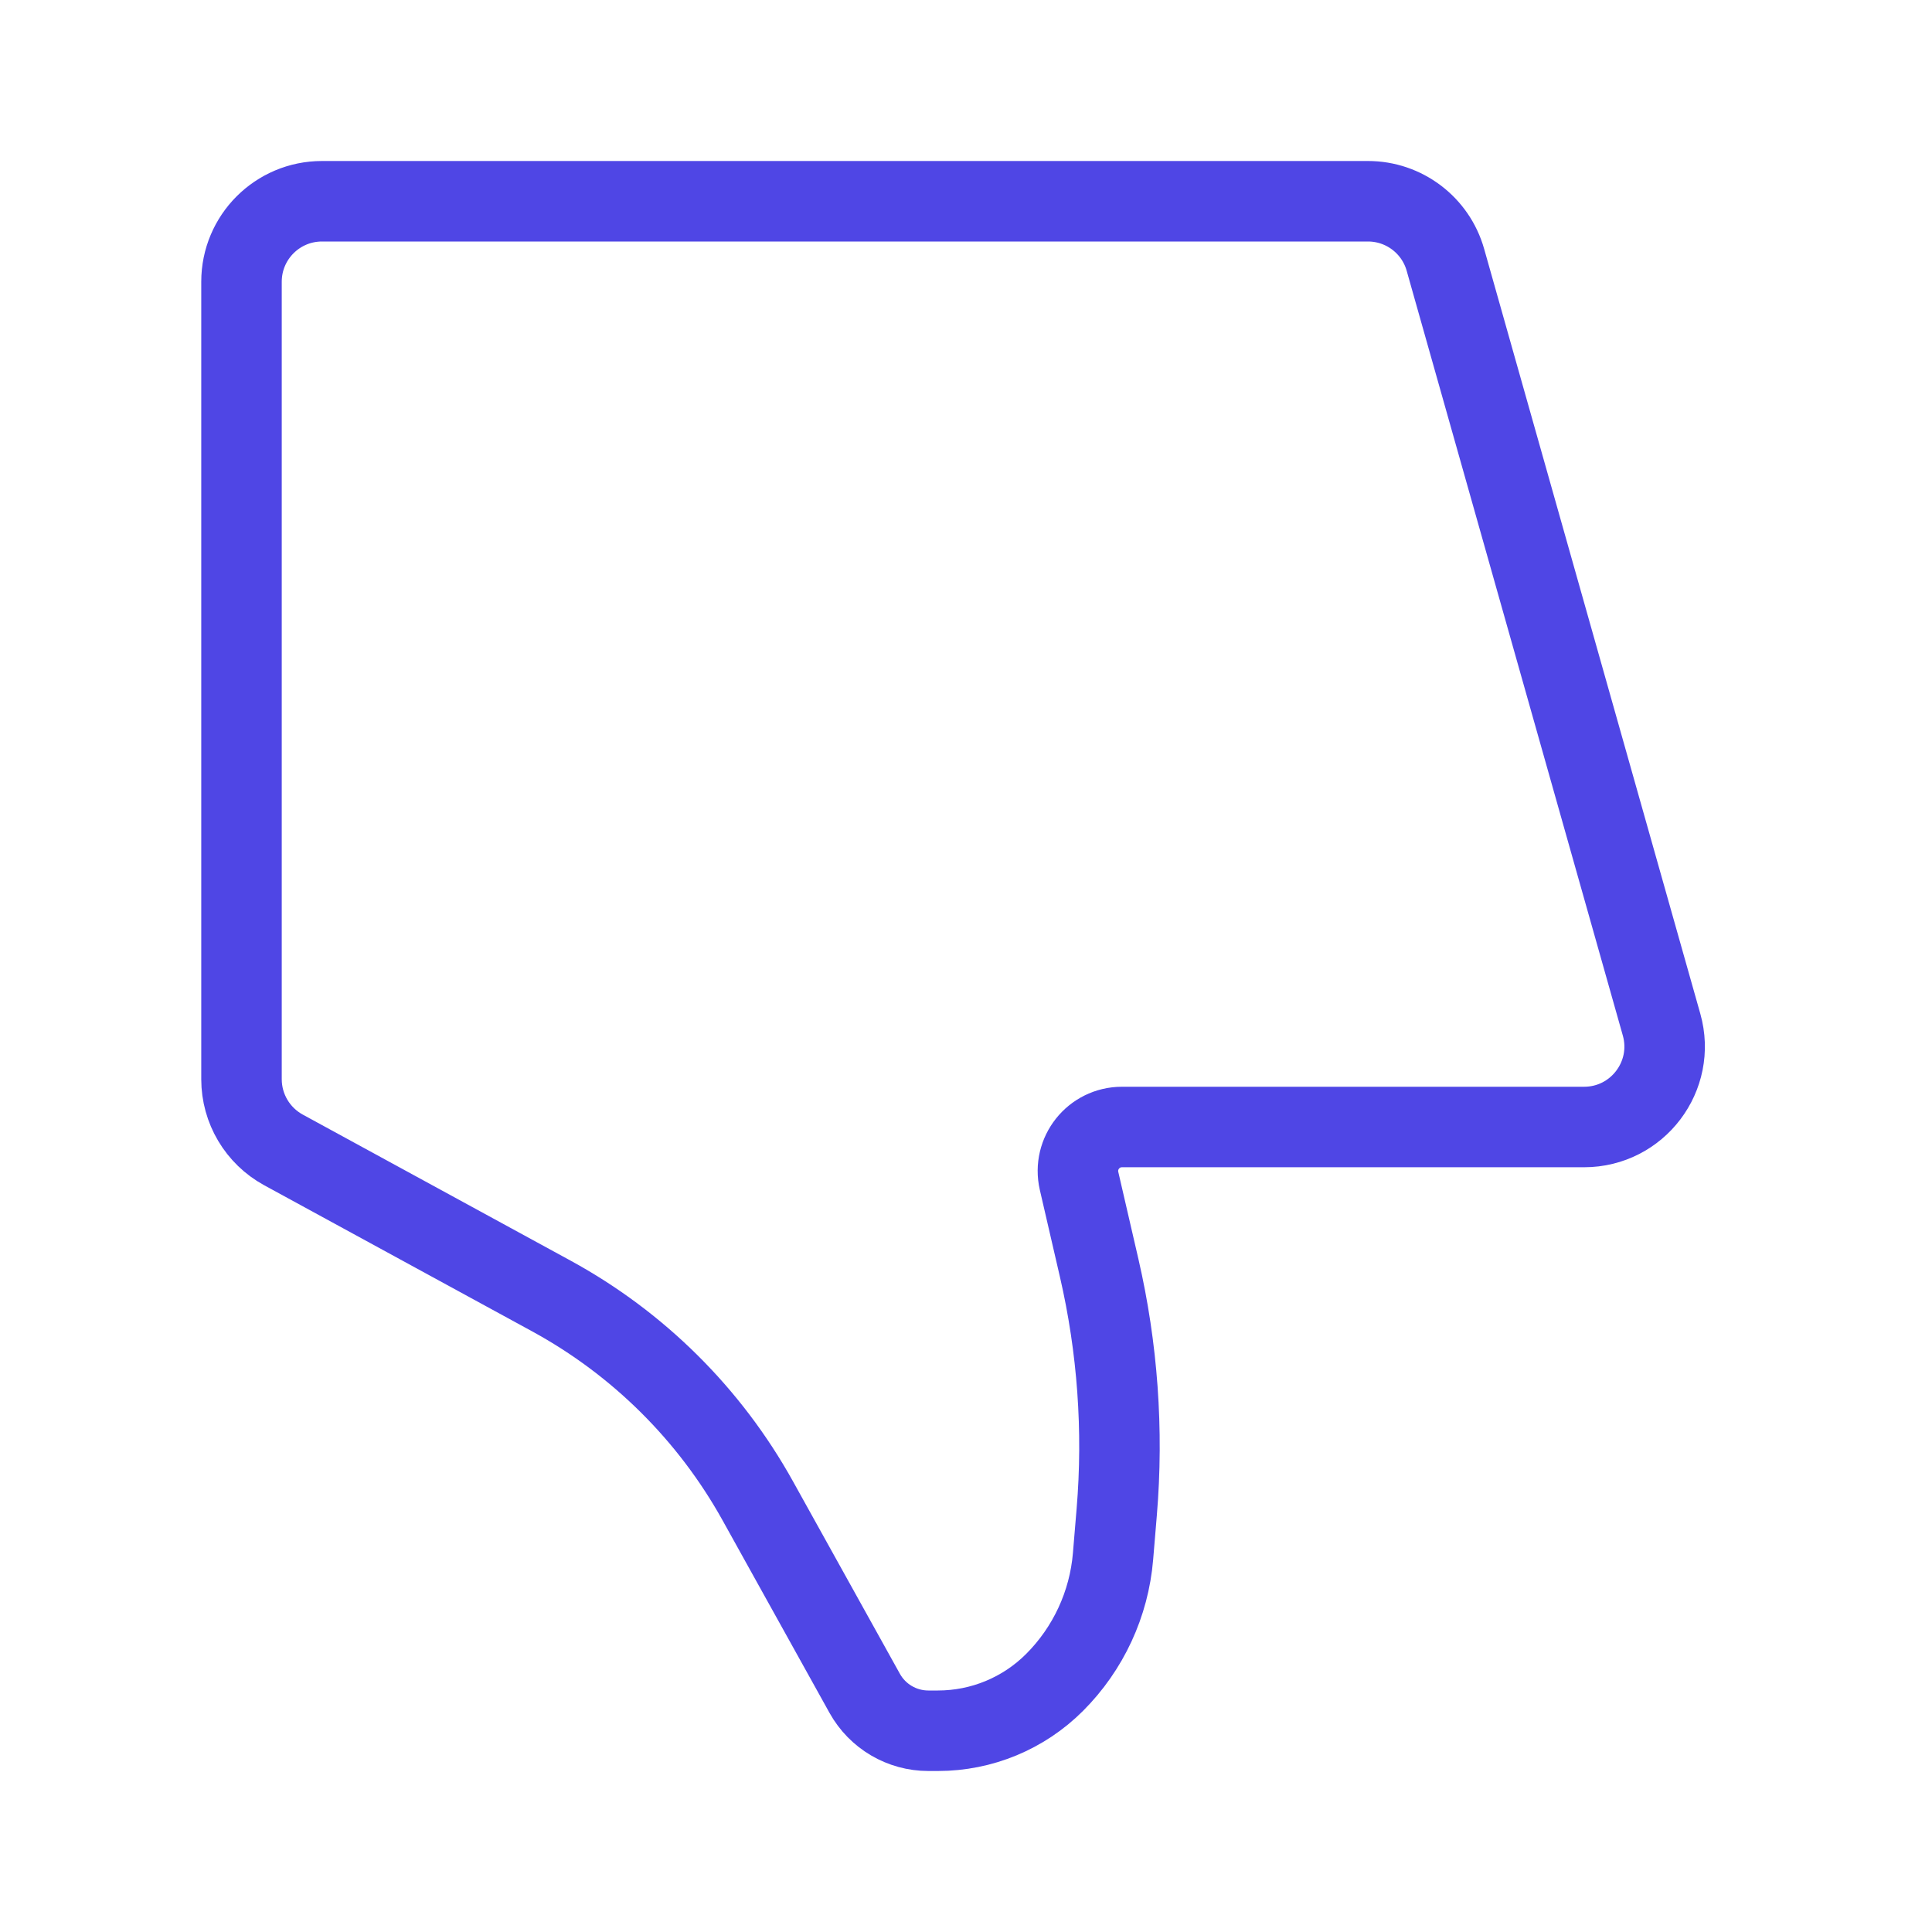 <?xml version="1.0" encoding="UTF-8"?>
<svg width="38" height="38" viewBox="0 0 48 48" fill="none" xmlns="http://www.w3.org/2000/svg">
  <path
    d="M35.911 6.456L41.281 25.456C41.642 26.733 40.683 28 39.356 28H27.875C27.171 28 26.651 28.654 26.809 29.34L27.309 31.504C27.767 33.489 27.914 35.534 27.745 37.564L27.653 38.667C27.554 39.851 27.039 40.961 26.2 41.8C25.431 42.569 24.39 43 23.303 43H23.064C22.407 43 21.802 42.644 21.483 42.07L18.825 37.285C17.633 35.139 15.856 33.376 13.701 32.2L7.042 28.569C6.4 28.218 6 27.545 6 26.813V7C6 5.895 6.895 5 8 5H33.987C34.882 5 35.668 5.595 35.911 6.456Z"
    fill="none" stroke="#4f46e5" stroke-width="2" stroke-linecap="round" stroke-linejoin="round"/>
</svg>
